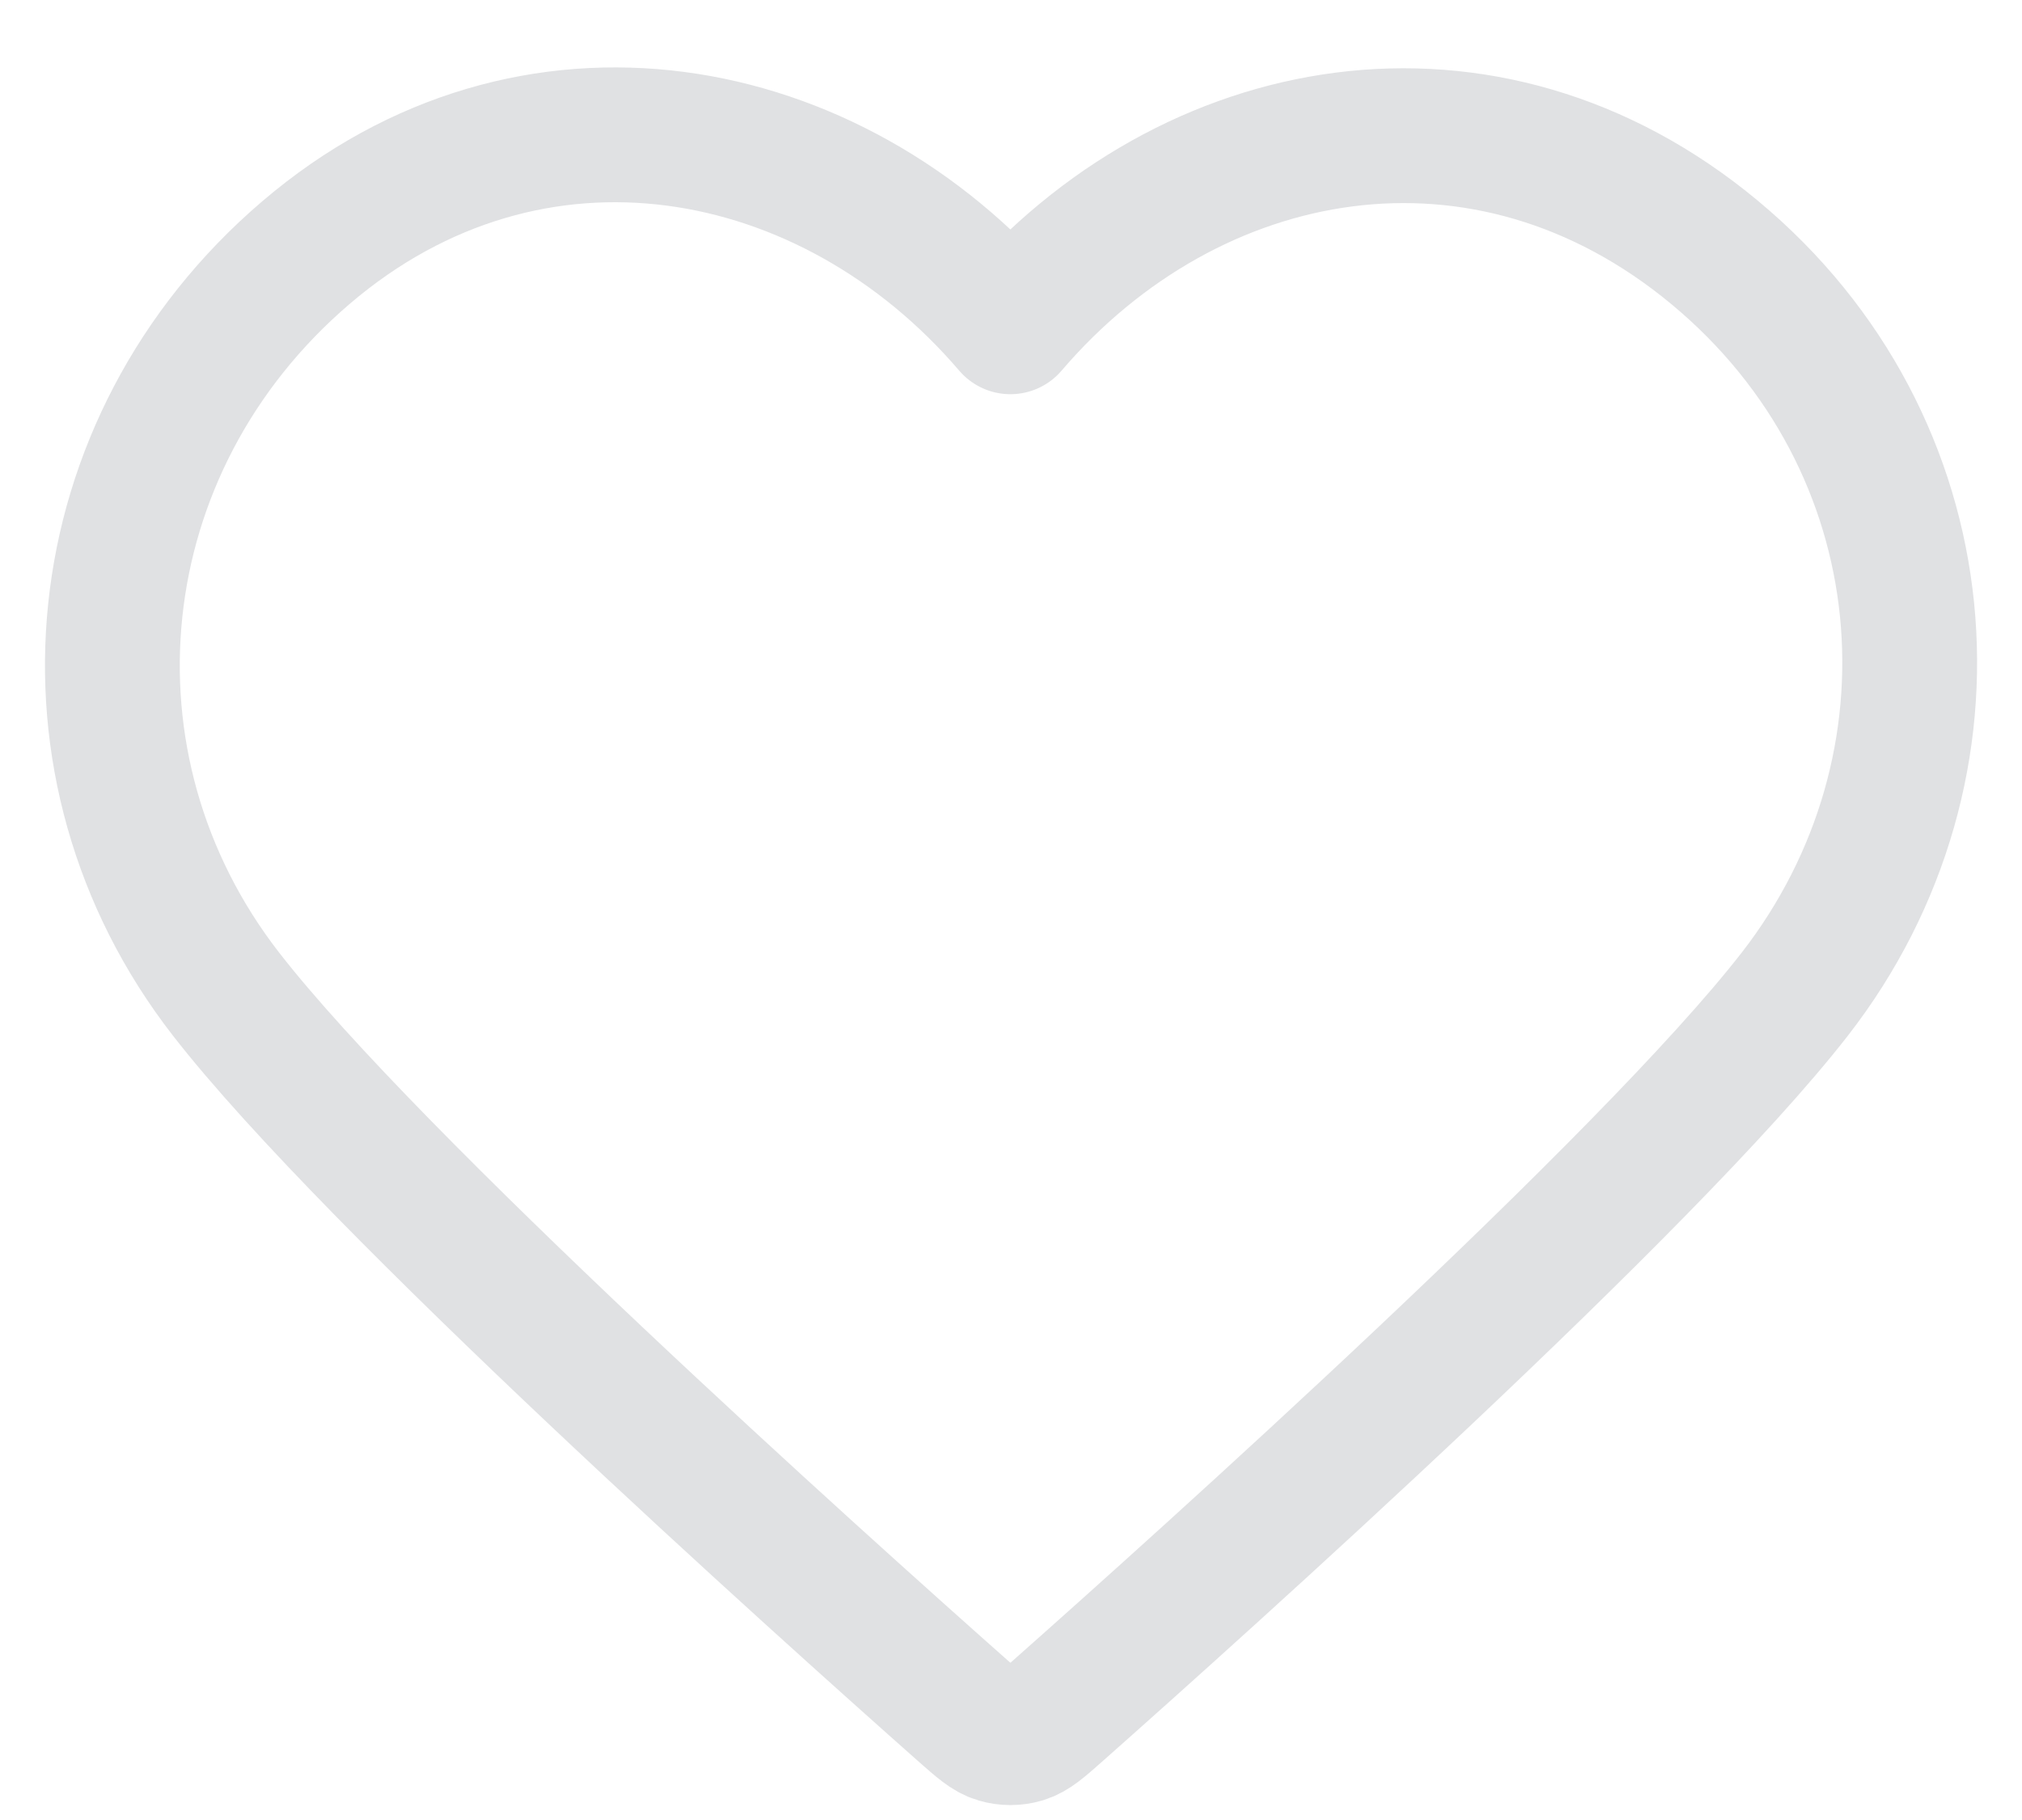 <svg width="30" height="27" viewBox="0 0 30 27" fill="none" xmlns="http://www.w3.org/2000/svg">
<path fill-rule="evenodd" clip-rule="evenodd" d="M14.991 4.848C12.325 1.731 7.88 0.893 4.54 3.747C1.2 6.601 0.73 11.372 3.353 14.747C5.533 17.553 12.133 23.472 14.296 25.388C14.539 25.602 14.659 25.709 14.801 25.751C14.924 25.788 15.059 25.788 15.182 25.751C15.323 25.709 15.444 25.602 15.686 25.388C17.849 23.472 24.449 17.553 26.63 14.747C29.253 11.372 28.84 6.57 25.442 3.747C22.045 0.923 17.657 1.731 14.991 4.848Z" stroke="#E0E1E3" stroke-width="2" stroke-linecap="round" stroke-linejoin="round"/>
</svg>
